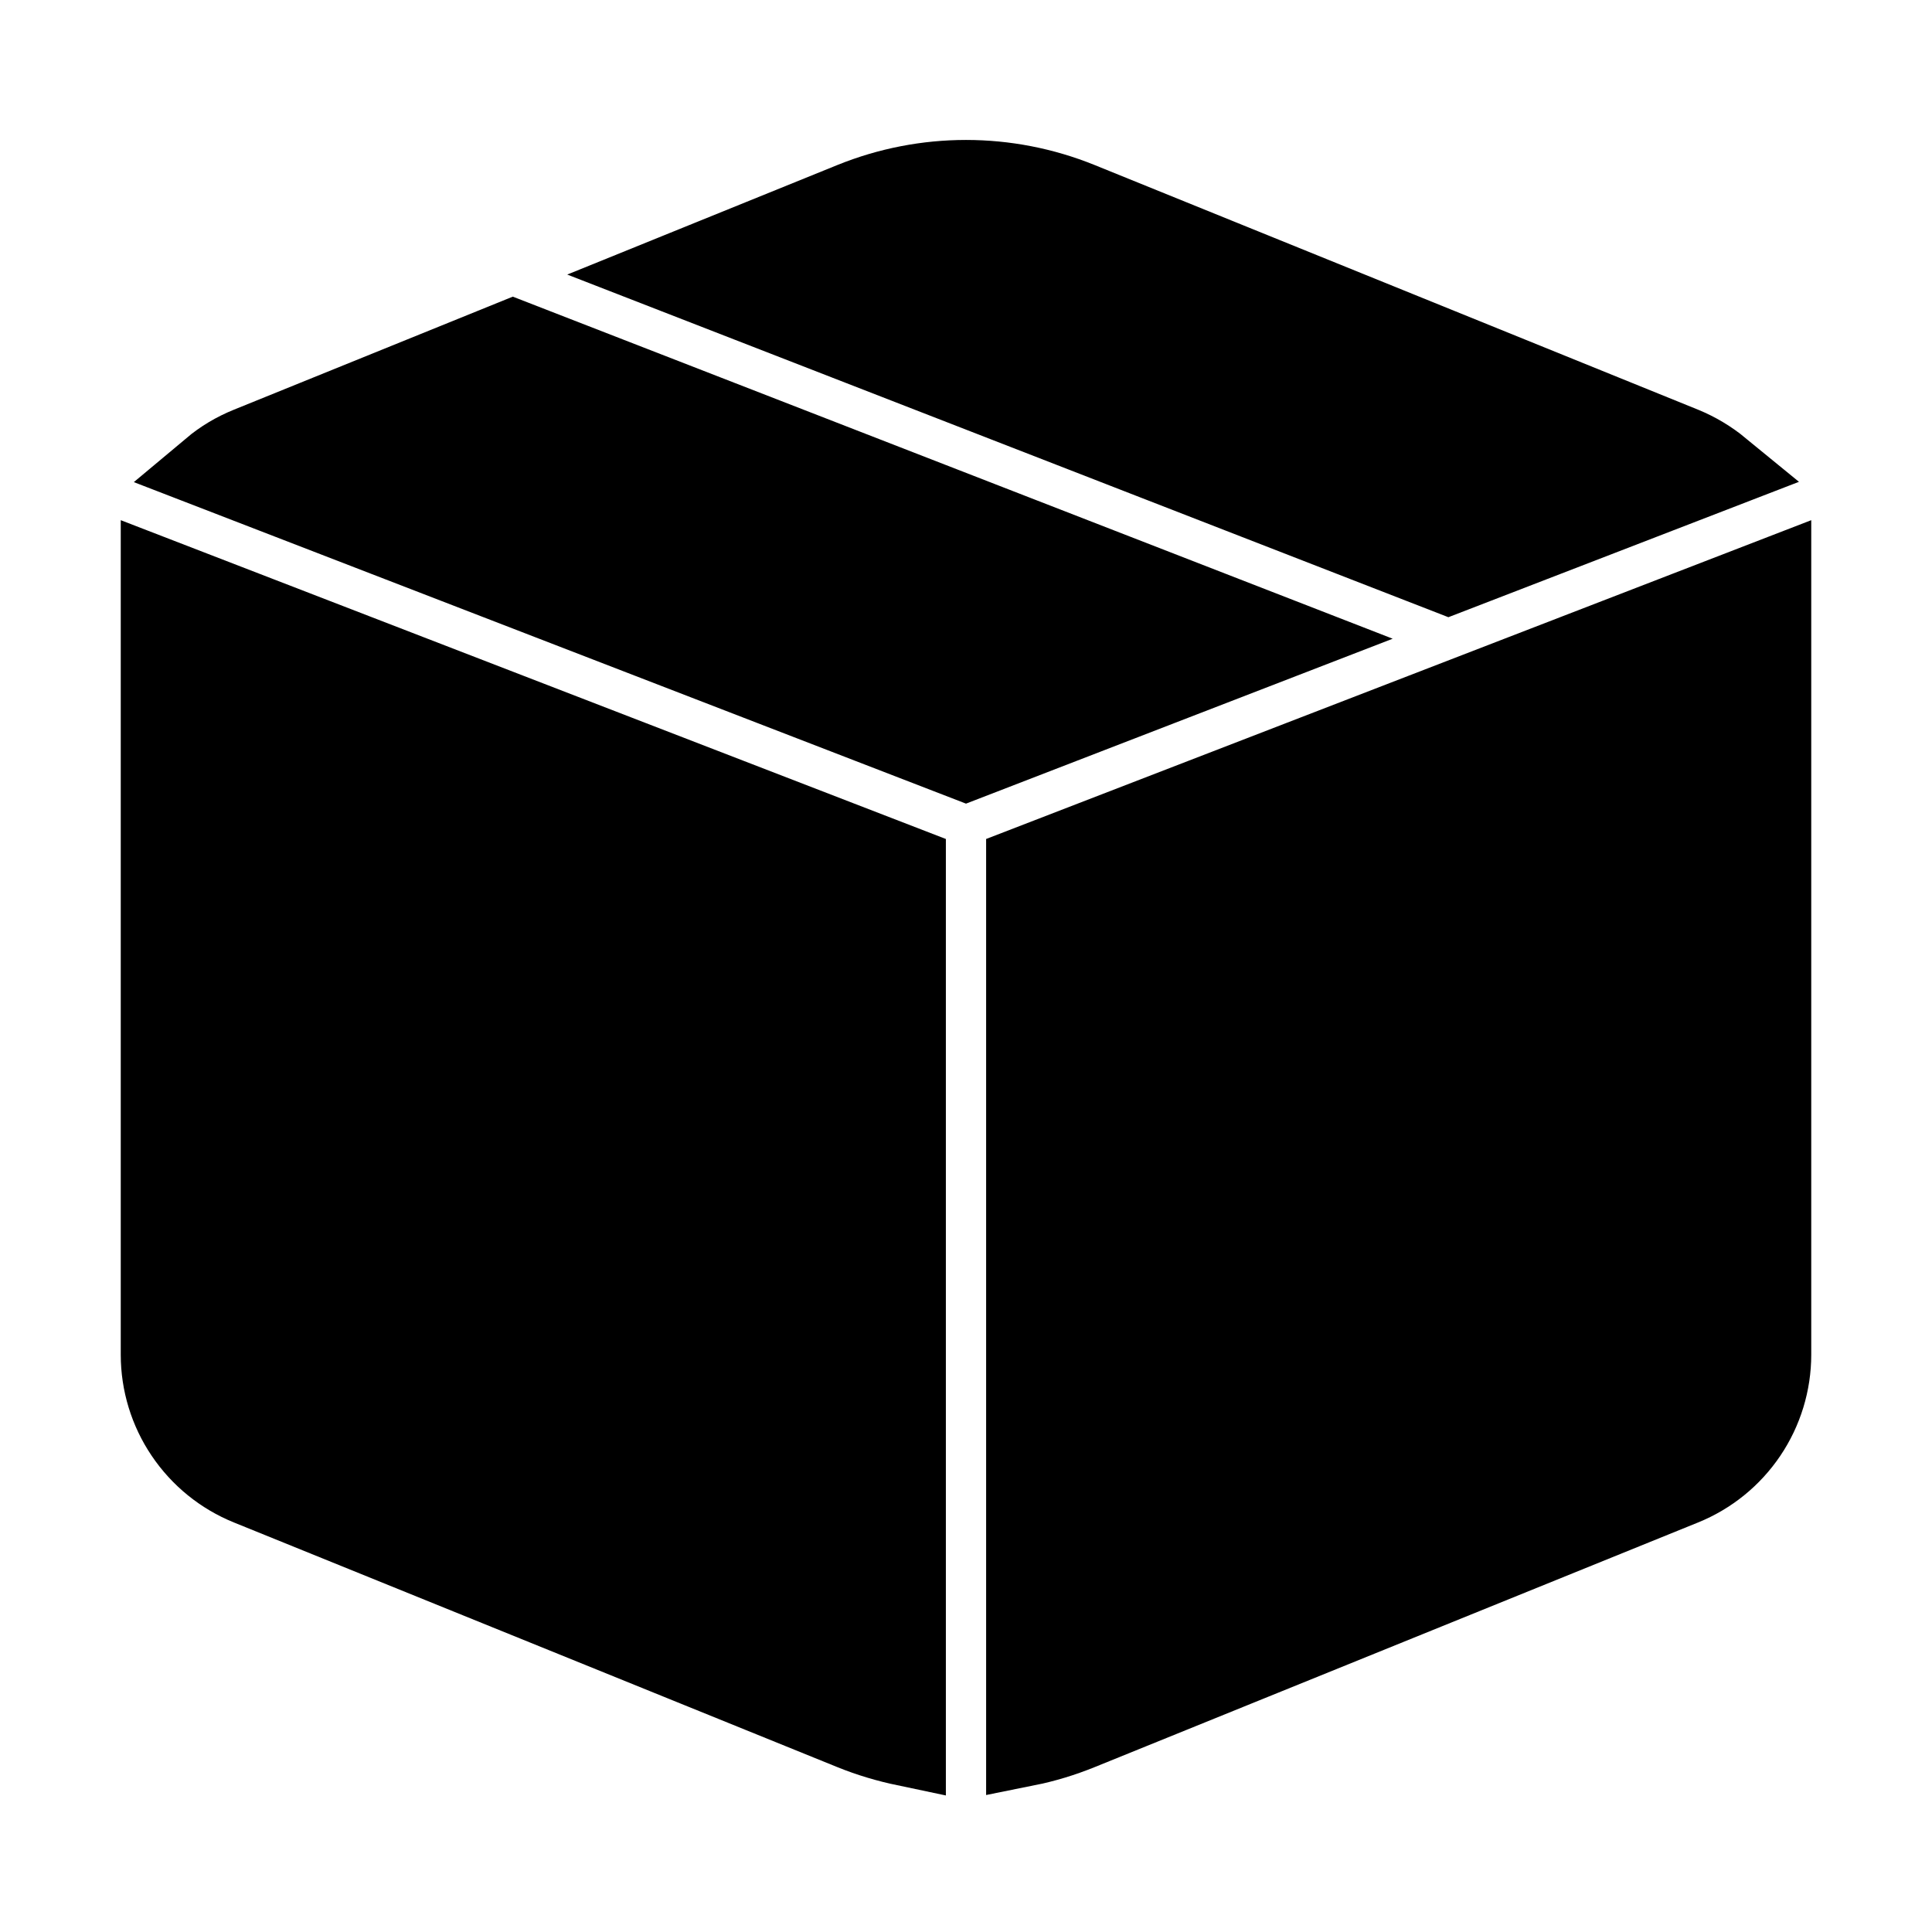 <svg width="100%" height="100%"  viewBox="0 0 24 24" fill="current" stroke="current" xmlns="http://www.w3.org/2000/svg">
<path d="M13.409 2.513C12.505 2.147 11.495 2.147 10.591 2.513L8.401 3.401L17.993 7.131L21.367 5.828C21.228 5.714 21.073 5.621 20.907 5.553L13.409 2.513ZM22 7.191L12.75 10.765V21.688C12.974 21.643 13.194 21.576 13.409 21.489L20.907 18.449C21.23 18.318 21.506 18.094 21.701 17.805C21.896 17.516 22 17.175 22 16.827V7.191ZM11.25 21.688V10.765L2 7.191V16.828C2 17.176 2.104 17.517 2.299 17.805C2.494 18.094 2.77 18.318 3.093 18.449L10.591 21.489C10.806 21.576 11.026 21.641 11.25 21.688ZM2.633 5.828L12 9.447L15.917 7.933L6.374 4.223L3.093 5.553C2.922 5.622 2.769 5.714 2.633 5.828Z"/>
</svg>
